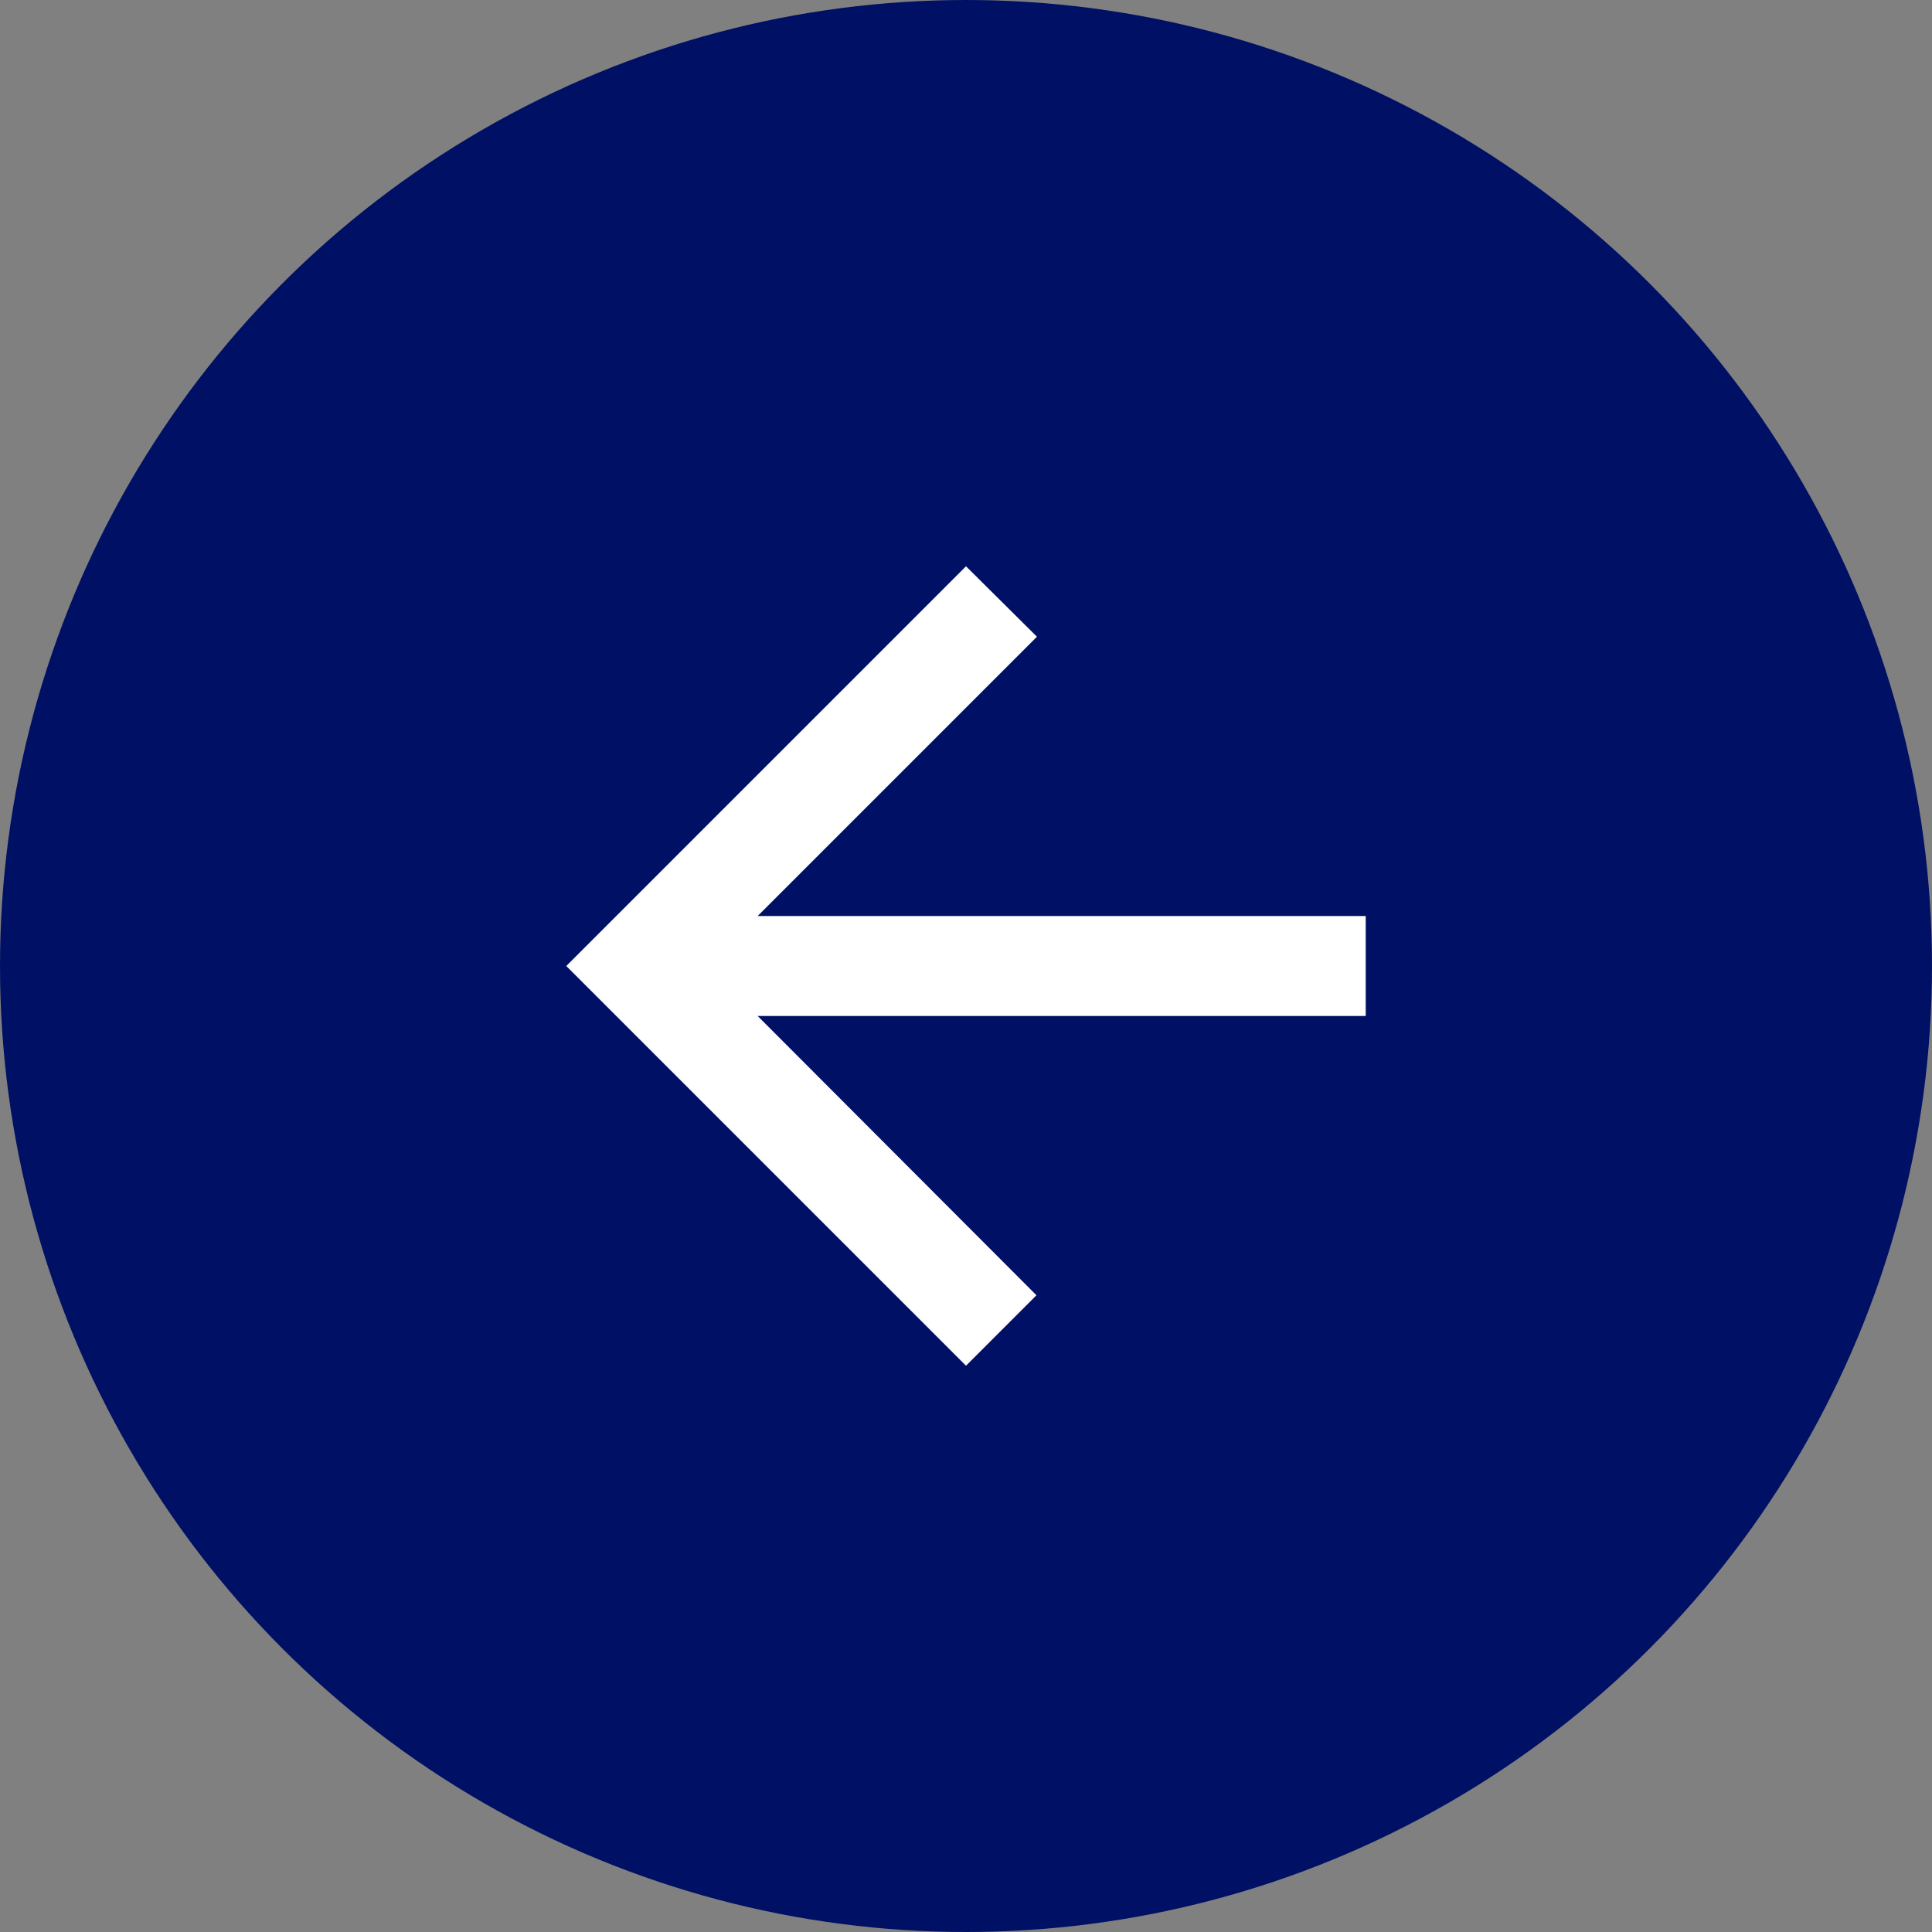 <svg width="58" height="58" viewBox="0 0 58 58" fill="none" xmlns="http://www.w3.org/2000/svg">
<rect x="0" y="0" width="58" height="58" fill="#808080" stroke="none"/>
<circle cx="29" cy="29" r="29" fill="#001064"/>
<path d="M41 27.5H22.745L31.13 19.115L29 17L17 29L29 41L31.115 38.885L22.745 30.5H41V27.5Z" fill="white"/>
</svg>
